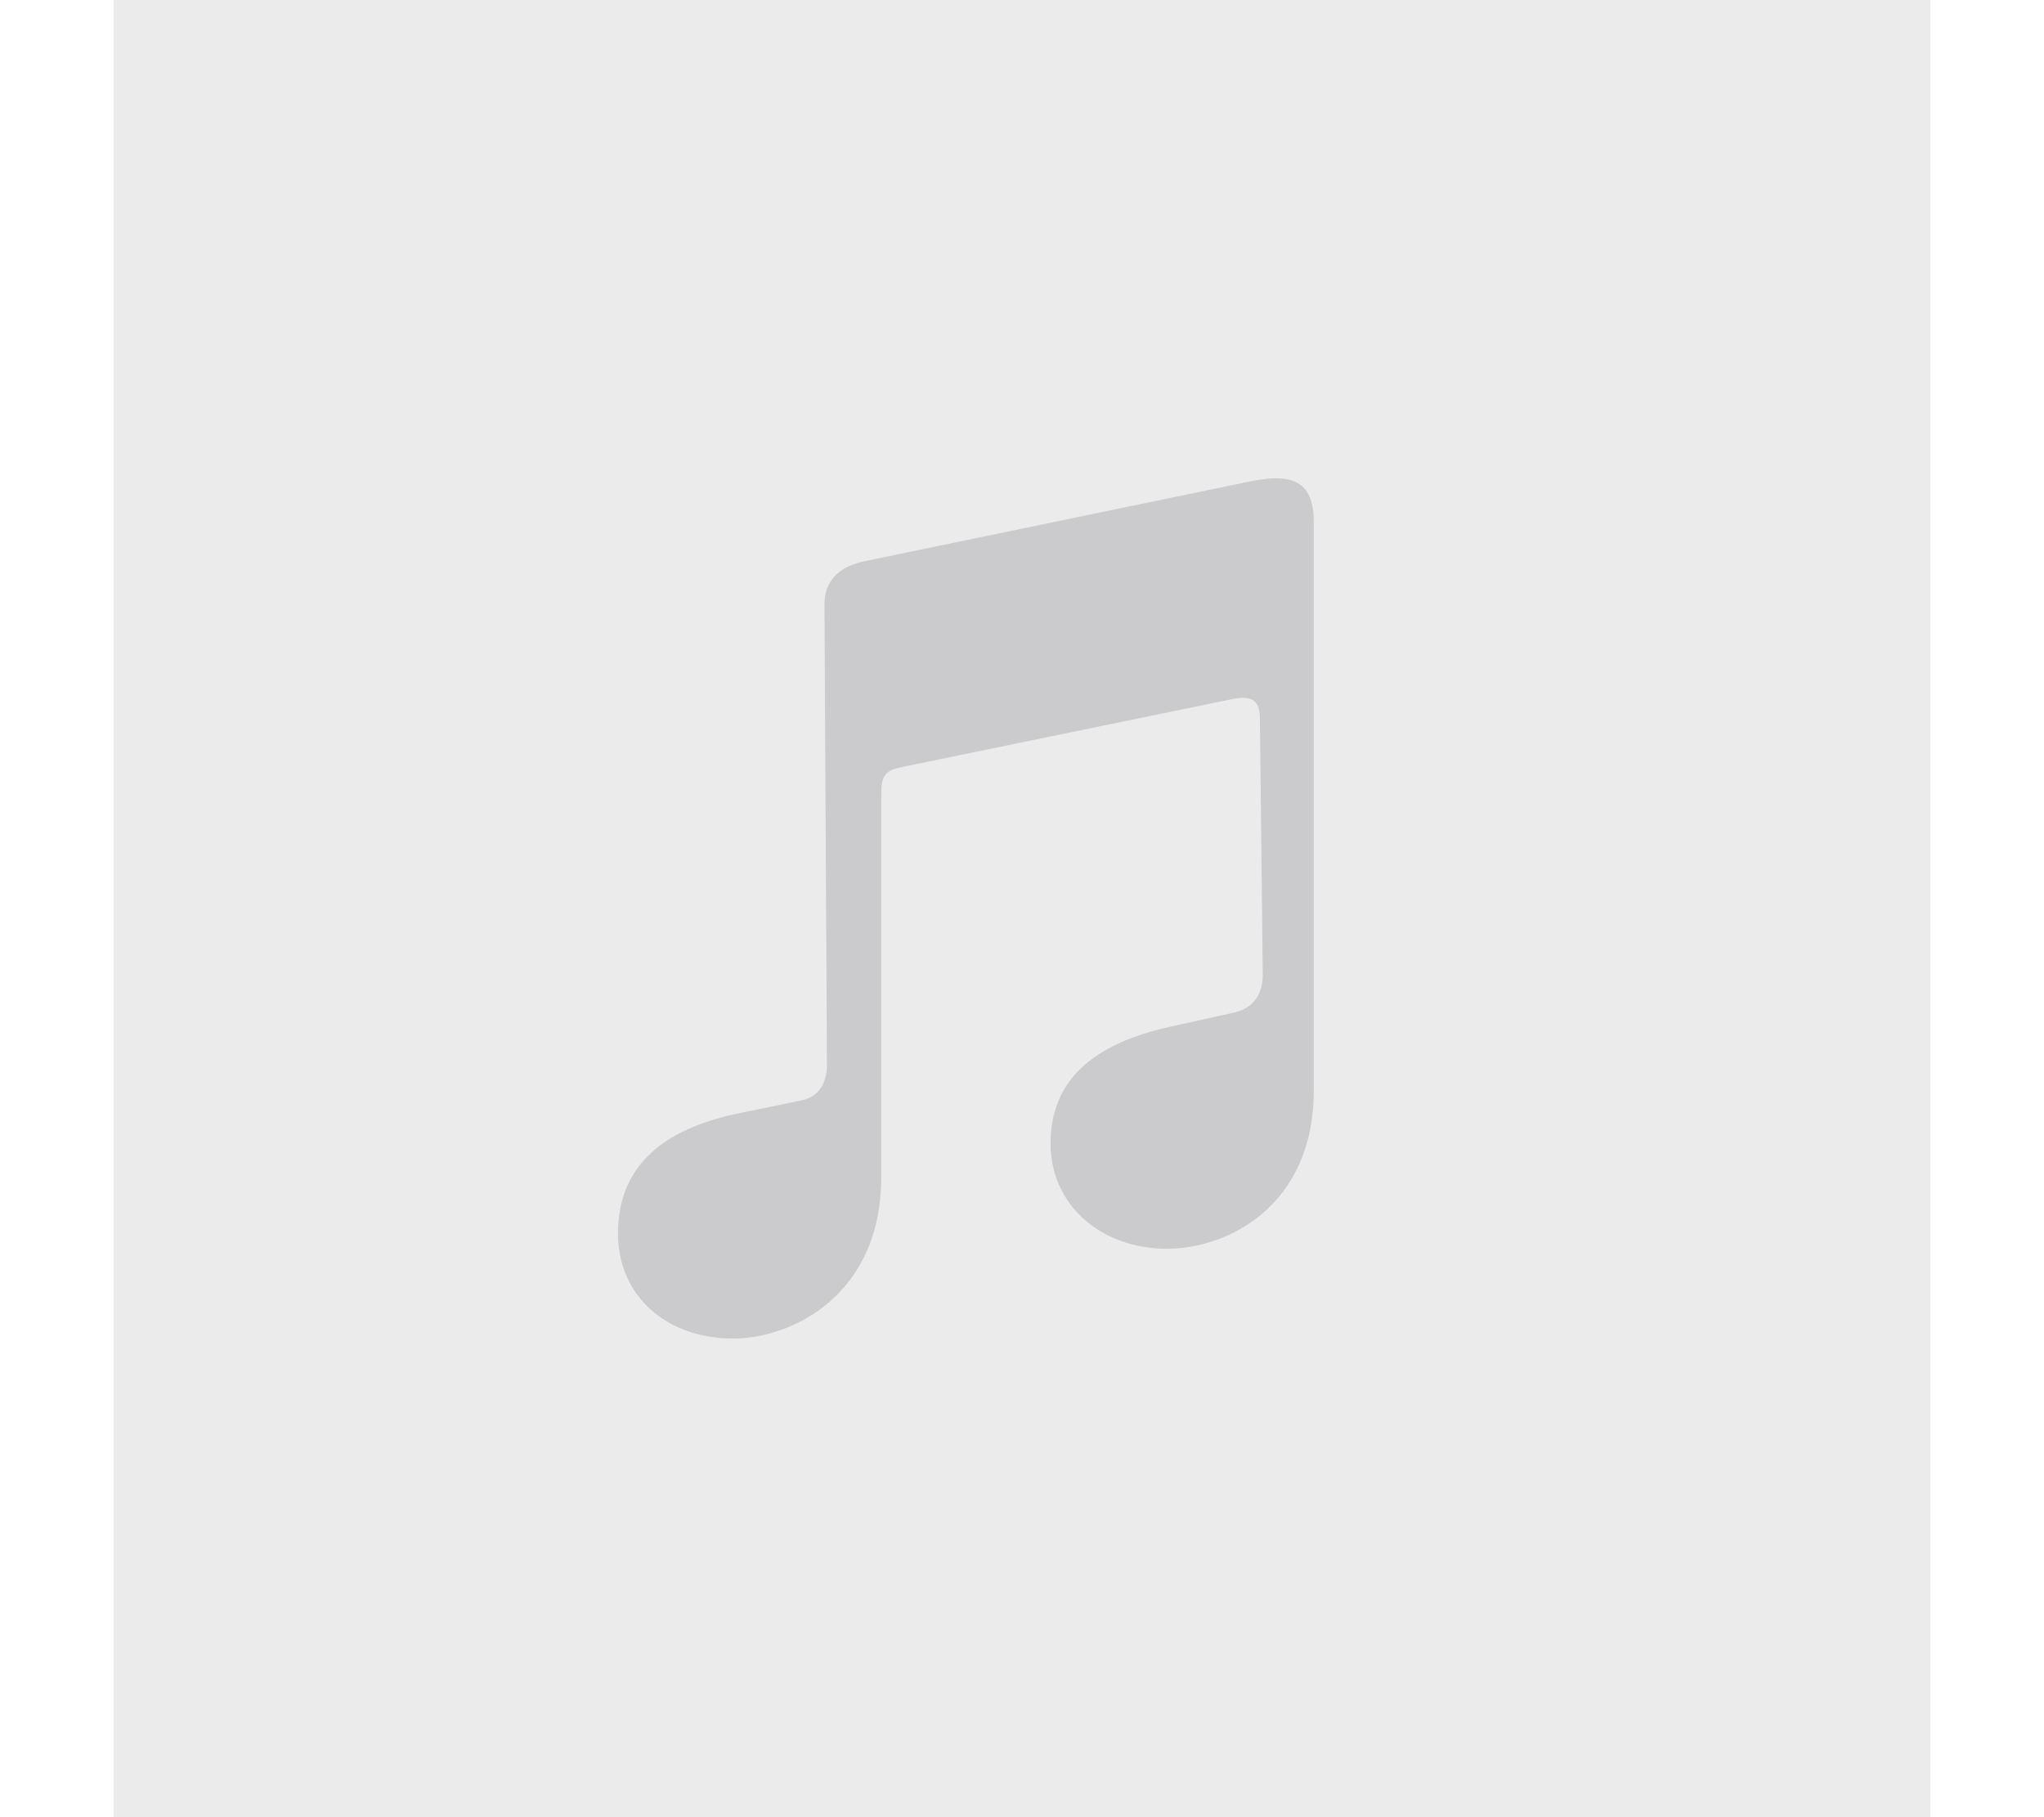 <svg xmlns:xlink="http://www.w3.org/1999/xlink" viewBox="0 0 100 100" xmlns="http://www.w3.org/2000/svg" width="45"  height="40" ><style>:root {
            color-scheme: light dark;

            --icon: rgba(60, 60, 67, 0.18);
        }

        @media (prefers-color-scheme: dark) {
            :root {
                --icon: rgba(235, 235, 245, 0.16);
            }
        }
    </style><g fill="none" fill-rule="evenodd"><path fill="#EBEBEB" d="M0 0h100v100H0z"></path><path fill="#3C3C43" d="M34.098 73.66c3.256 0 8.153-2.404 8.153-8.873v-21c0-1.146.202-1.393 1.235-1.596L61.5 38.485c1.146-.247 1.595.045 1.595 1.078l.157 14.083c0 1.146-.584 1.865-1.64 2.09l-3.346.74c-4.493.966-6.694 3.078-6.694 6.447 0 3.347 2.718 5.795 6.424 5.795 3.257 0 8.064-2.291 8.064-8.738V28.76c0-2.112-.966-2.763-3.392-2.291l-21.27 4.402c-1.483.292-2.27 1.1-2.27 2.381l.136 25.358c0 1.056-.494 1.775-1.438 1.954l-3.504.72c-4.447.943-6.558 3.166-6.558 6.603 0 3.391 2.628 5.772 6.334 5.772Z" fill-rule="nonzero" fill-opacity="0.18"></path></g></svg>